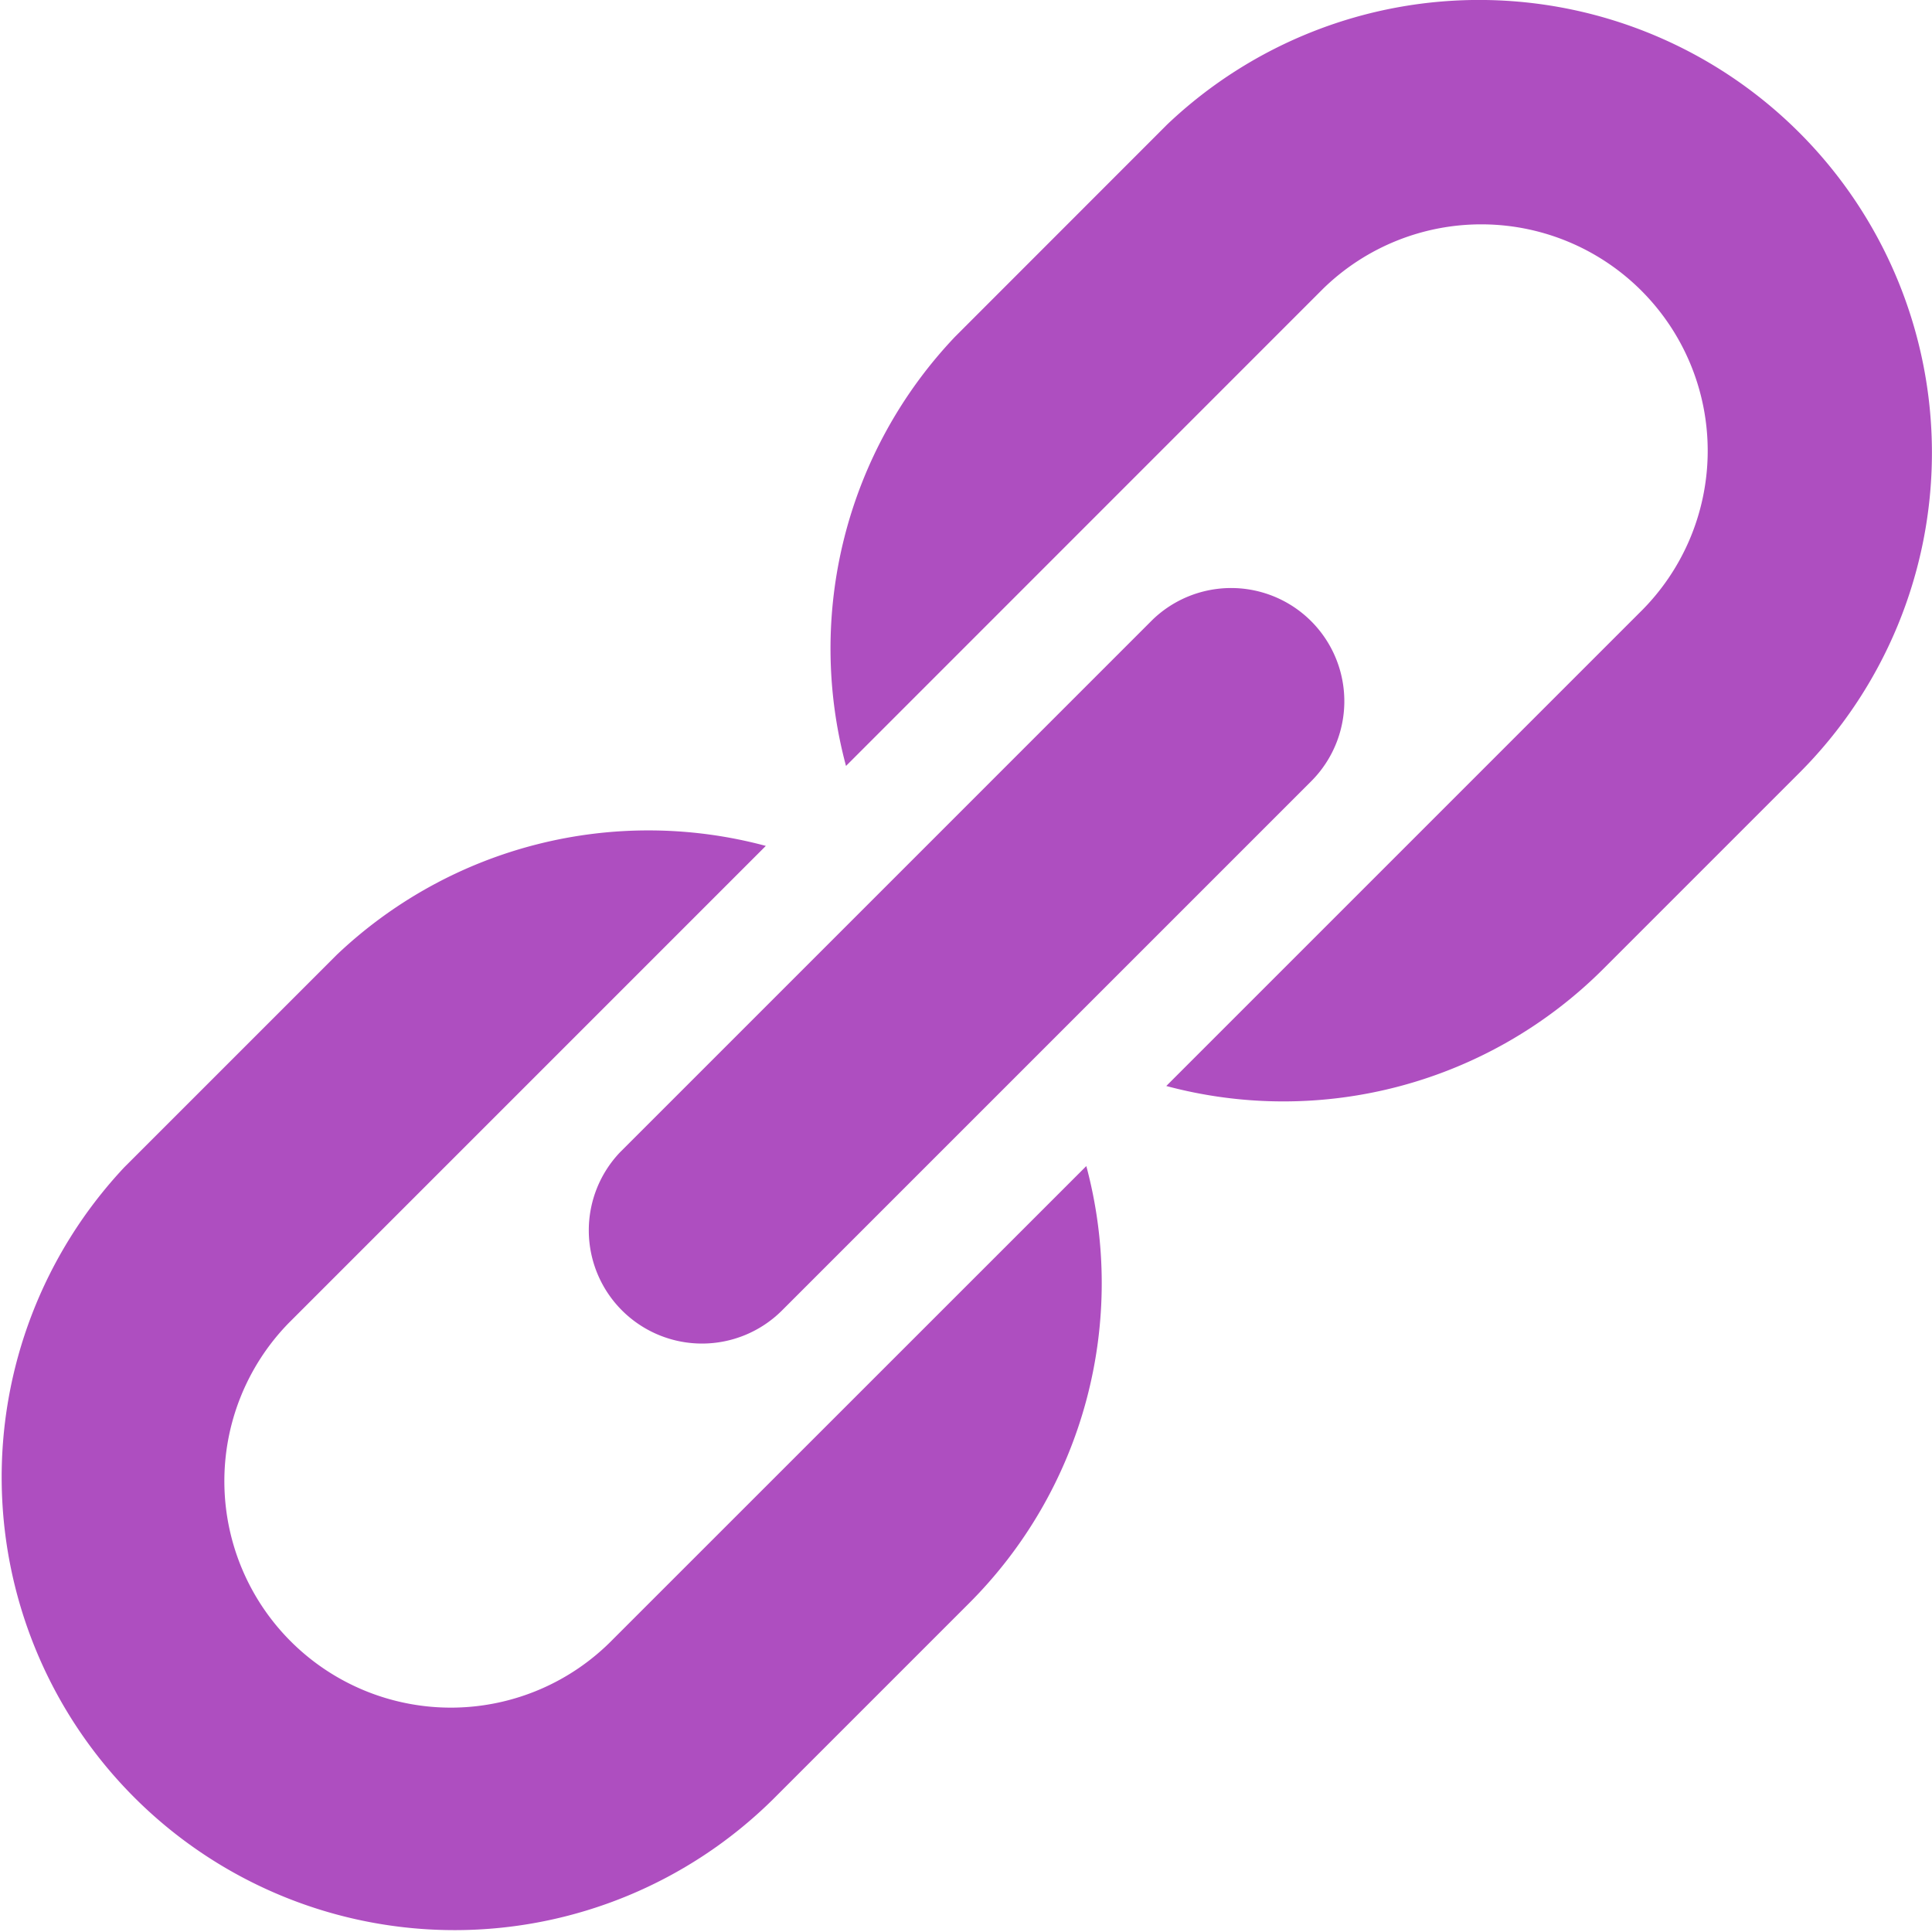 <svg xmlns="http://www.w3.org/2000/svg" width="18.073" height="18.073" viewBox="0 0 18.073 18.073">
  <g id="categories" transform="translate(0)">
    <path id="Path_2025" data-name="Path 2025" d="M5.735,227.667A2.118,2.118,0,0,1,2.7,224.71l4.464-4.464a4.234,4.234,0,0,0-4.015,1.02l-1.985,1.985a4.237,4.237,0,0,0,6.068,5.913l1.83-1.83a4.233,4.233,0,0,0,1.1-4.093Z" transform="translate(0 -212.333)" fill="#ae4ec0"/>
    <path id="Path_2026" data-name="Path 2026" d="M229.165,1.241a4.236,4.236,0,0,0-5.913-.077L221.267,3.15a4.234,4.234,0,0,0-1.02,4.015L224.711,2.7a2.118,2.118,0,0,1,2.957,3.034l-4.425,4.425a4.233,4.233,0,0,0,4.093-1.1l1.83-1.83A4.235,4.235,0,0,0,229.165,1.241Z" transform="translate(-212.333 0)" fill="#ae4ec0"/>
    <path id="Path_2027" data-name="Path 2027" d="M156.292,162.733a1.059,1.059,0,0,0,1.5,0l4.943-4.943a1.059,1.059,0,0,0-1.478-1.517l-4.981,4.981A1.059,1.059,0,0,0,156.292,162.733Z" transform="translate(-150.475 -150.476)" fill="#ae4ec0"/>
  </g>
</svg>
